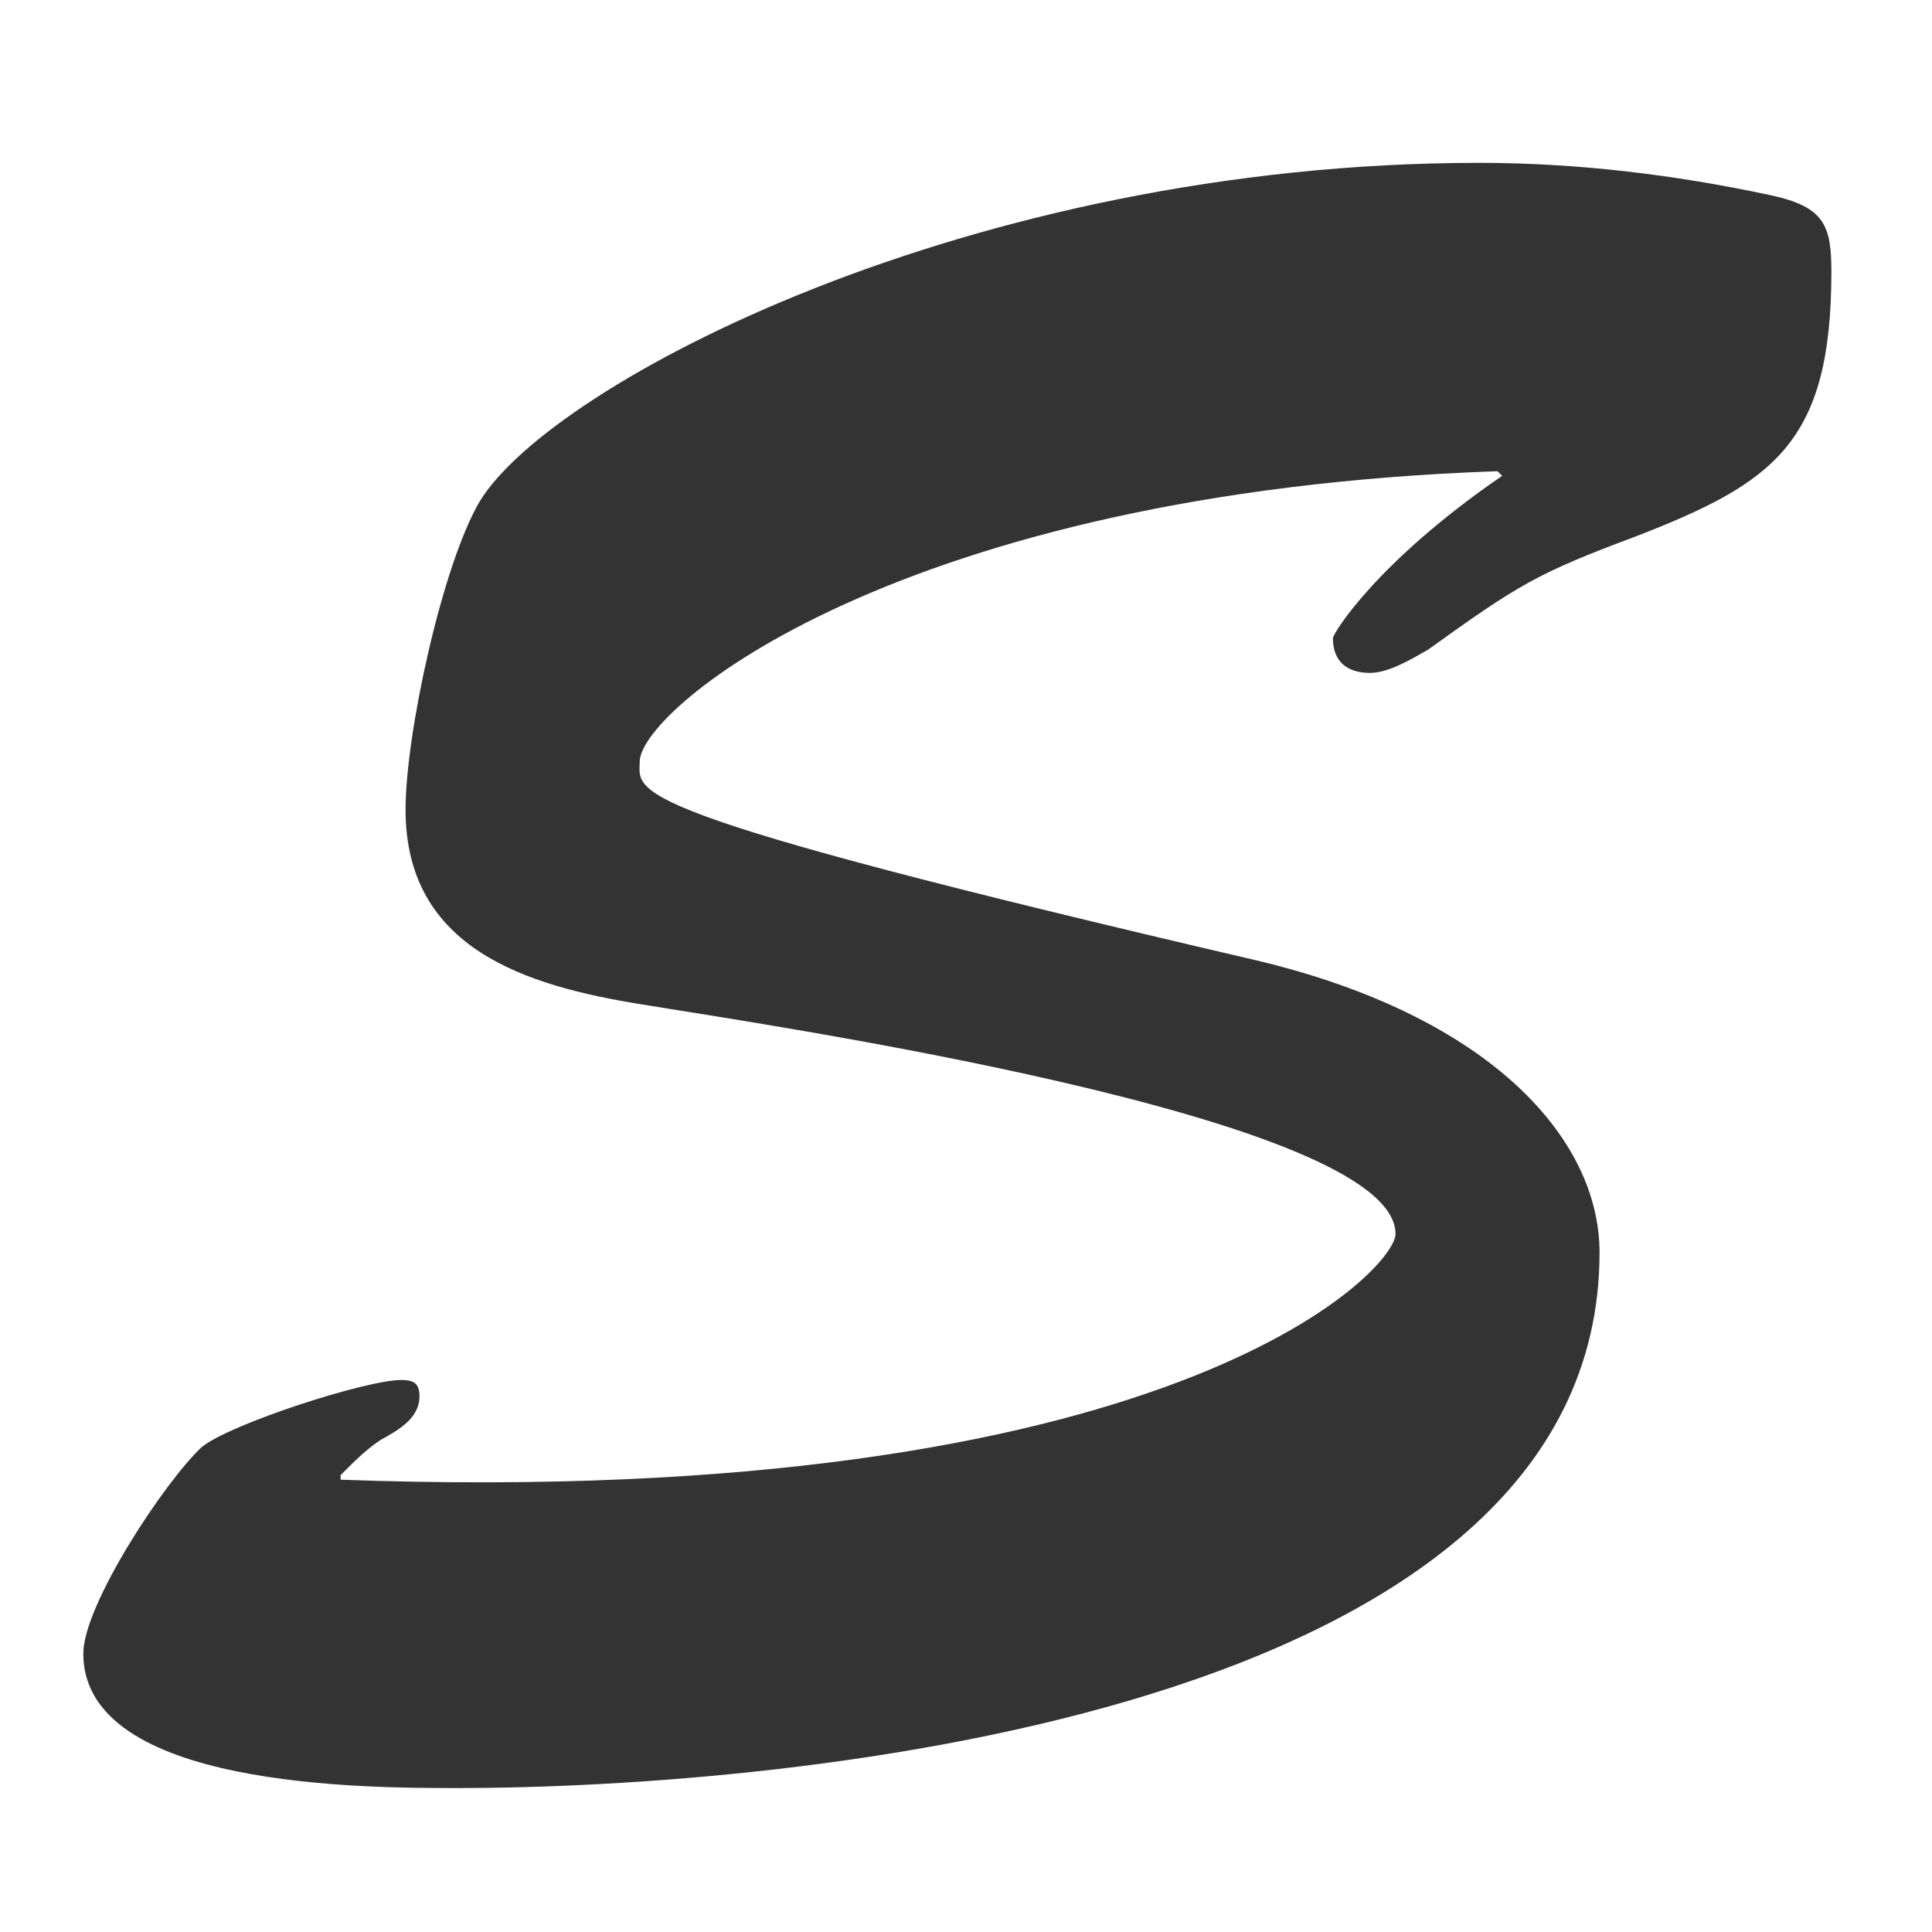 <svg xmlns="http://www.w3.org/2000/svg" width="256" height="256" viewBox="0 0 1000 1000">
<rect x="0" y="0" width="1000" height="1000" fill="#333333" stroke="none"/>
<defs><style>.cls-1{fill:#fff;fill-rule:evenodd;}</style></defs>
<path id="S" class="cls-1" d="M331.118,393.891c1.2-27.6,134.4-139.2,444-150l2.4,2.4c-64.8,44.4-87.6,81.6-87.6,84,0,12,7.2,18,19.2,18,9.6,0,21.6-7.2,30-12,46.8-33.6,56.4-39.6,108-58.8,70.8-27.6,100.8-48,100.8-136.8,0-24-3.6-33.6-31.2-39.6-50.4-10.8-100.8-16.8-151.2-16.8-262.8,0-480,114-517.2,175.2-19.2,32.4-38.4,120-38.4,159.6,0,72,62.4,91.2,122.4,100.8,57.6,9.6,390,57.6,390,118.8,0,19.2-117.6,142.8-546,127.2v-2.4c7.2-7.2,13.2-13.2,20.4-18,8.4-4.8,20.4-10.8,20.4-22.8,0-7.2-3.6-8.4-9.6-8.4-18,0-88.8,22.8-103.2,34.8-19.2,18-61.2,81.6-61.2,106.8,0,69.6,146.4,69.6,193.2,69.6,172.8,0,591.6-38.4,591.6-277.2,0-58.8-56.4-122.4-177.6-151.2C315.518,419.09,331.118,410.69,331.118,393.891ZM0,0H1000V1000H0V0Z"/>
</svg>
